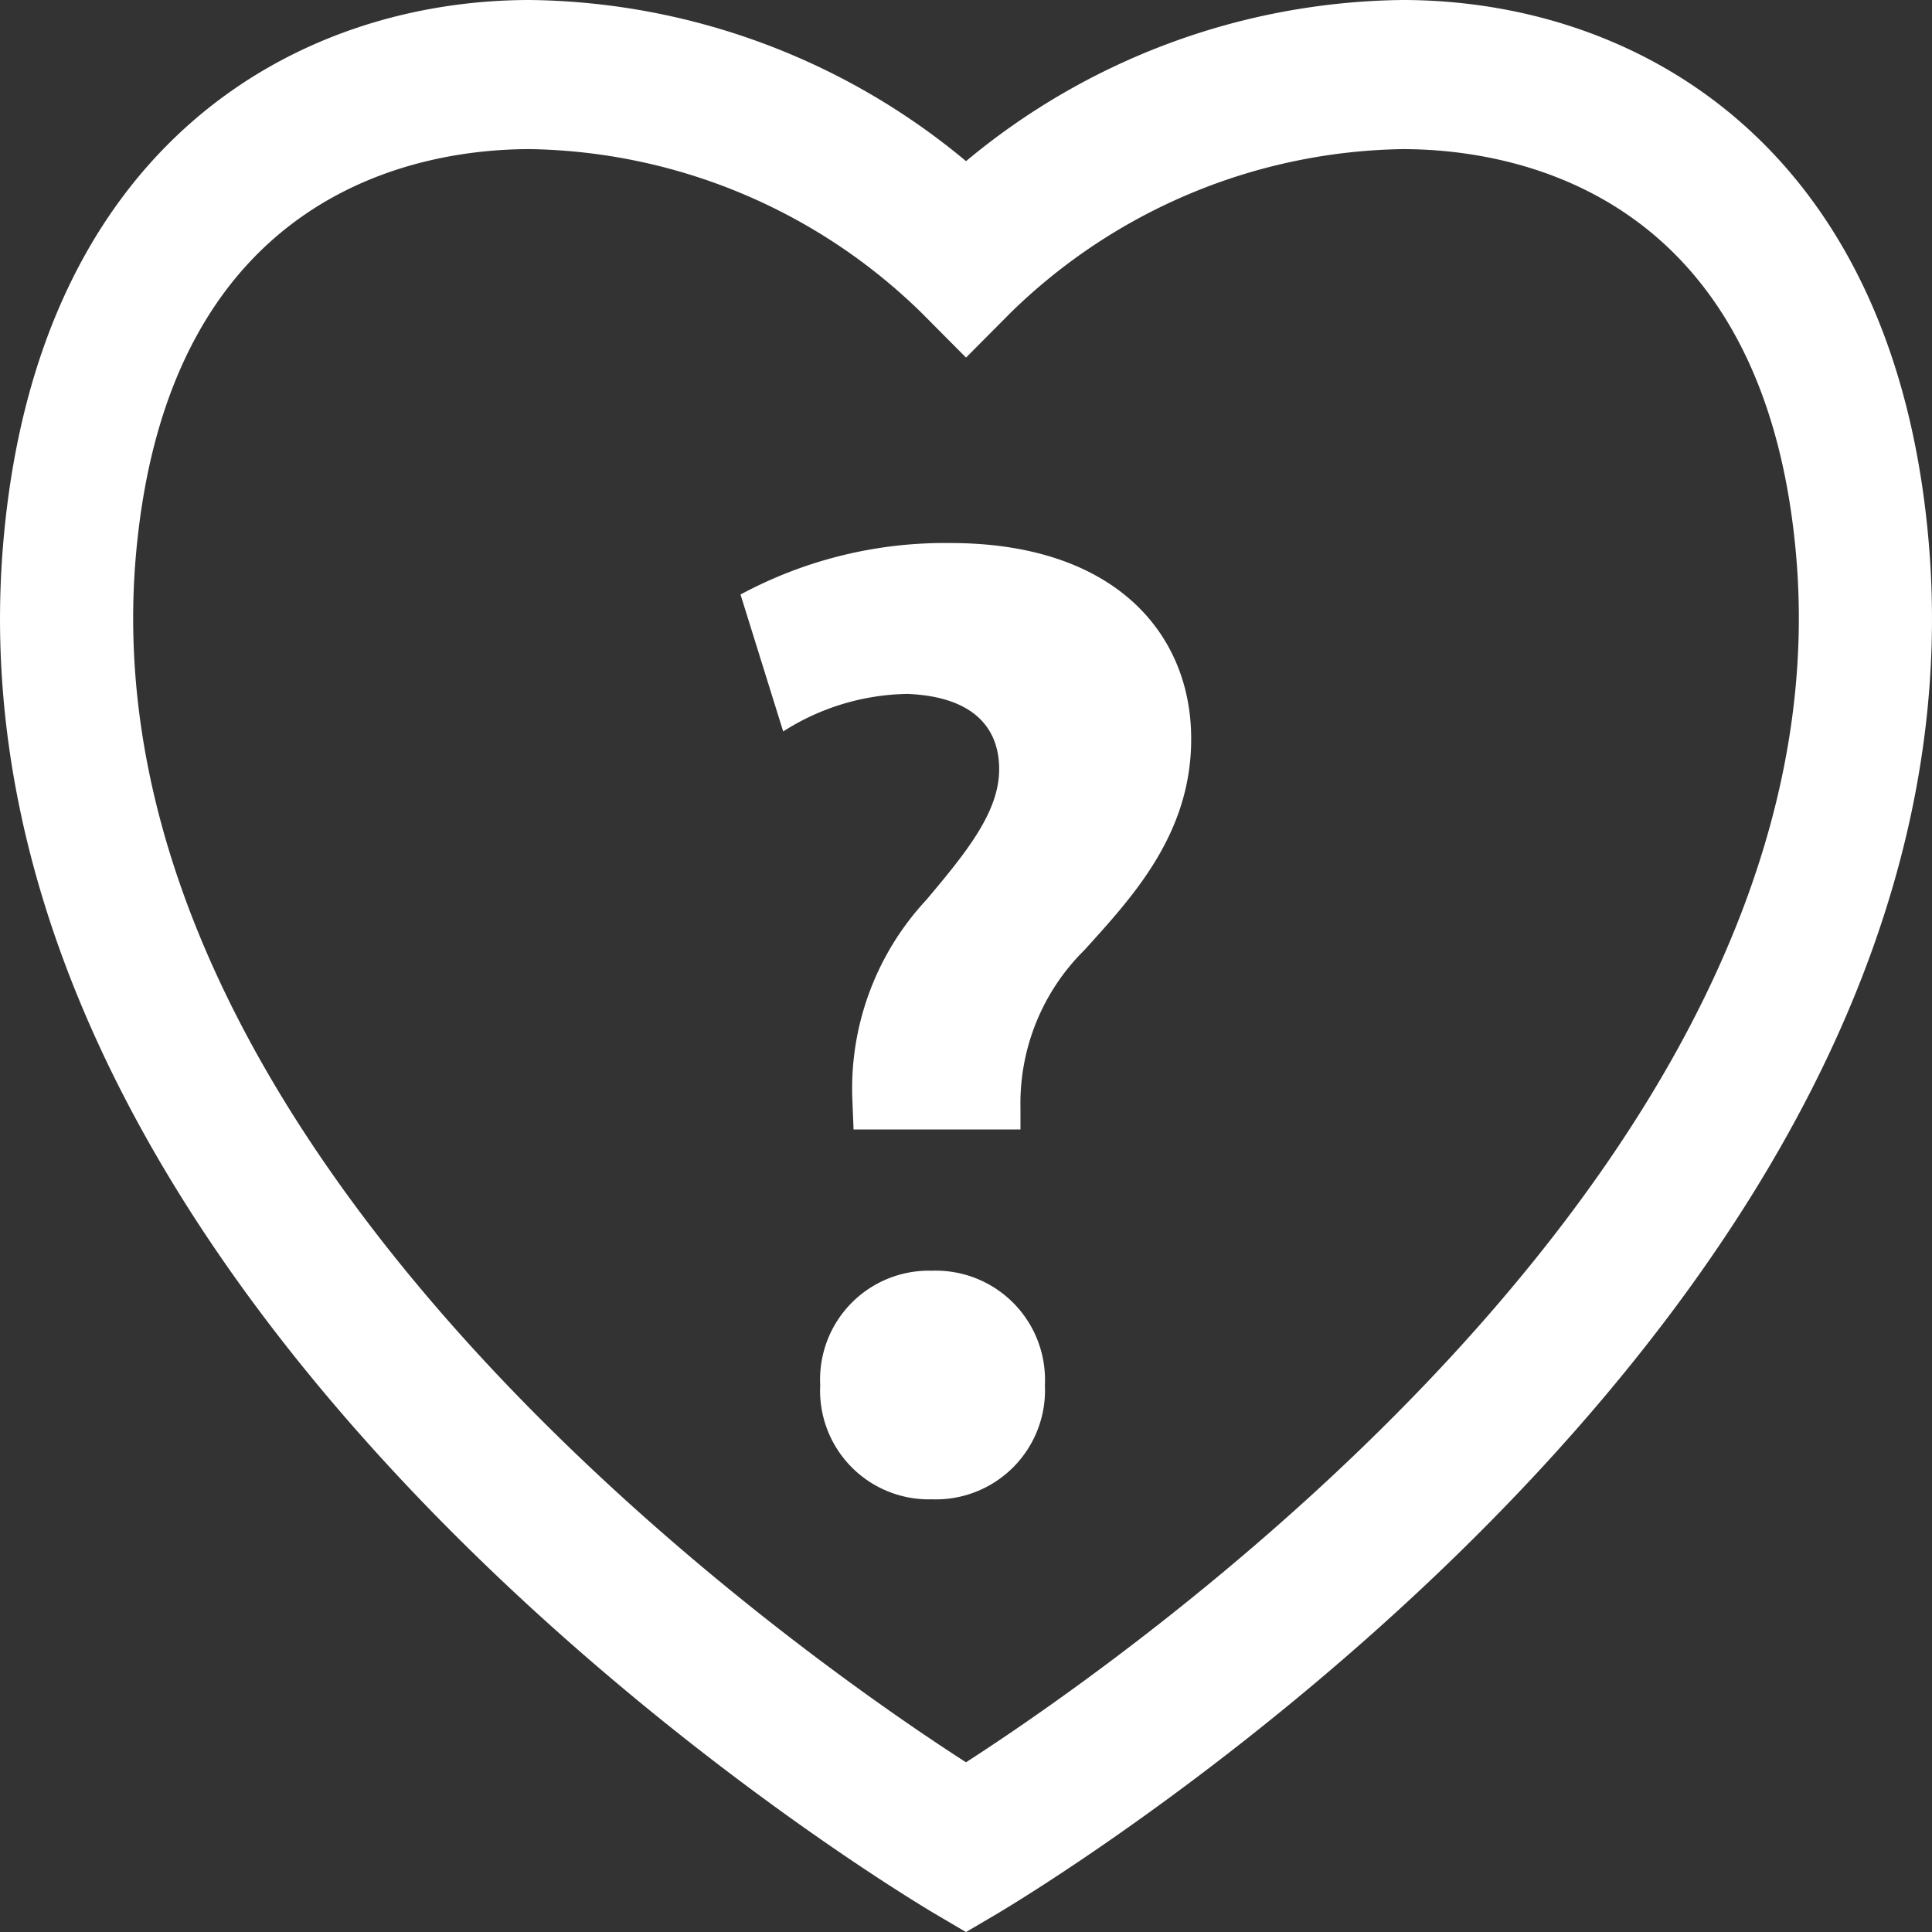 <svg xmlns="http://www.w3.org/2000/svg" width="70.615" height="70.615" viewBox="0 0 70.615 70.615"><rect x="0" y="0" width="70.615" height="70.615" fill="#333333" stroke="none"/><g transform="translate(0 -1.55)"><g transform="translate(0 1.55)"><path d="M70.475,21.145C69.144,6.7,59.674,1.55,51.255,1.55A25.341,25.341,0,0,0,35.309,7.44,25.328,25.328,0,0,0,19.369,1.55C10.952,1.55,1.479,6.7.141,21.143-2.487,49.5,32.676,70.609,34.173,71.5l1.134.667,1.134-.667C37.94,70.607,73.1,49.5,70.475,21.145ZM35.307,65.962C29.435,62.183,2.932,43.822,4.98,21.707,6.209,8.429,15.451,7,19.369,7a20.931,20.931,0,0,1,14.315,5.985l1.625,1.635,1.625-1.635A20.955,20.955,0,0,1,51.255,7c3.915,0,13.157,1.43,14.381,14.708C67.68,43.792,41.173,62.181,35.307,65.962Z" transform="translate(0 -1.55)" fill="#fff"/><path d="M16.372,18.274a3.977,3.977,0,0,0-4.084,4.18,3.975,3.975,0,0,0,4.084,4.175A3.988,3.988,0,0,0,20.5,22.454,3.992,3.992,0,0,0,16.372,18.274Z" transform="translate(17.691 28.171)" fill="#fff"/><path d="M18.721,8.385a15.741,15.741,0,0,0-7.665,1.882l1.56,5.005A8.65,8.65,0,0,1,17.158,13.9c2.295.091,3.352,1.145,3.352,2.753,0,1.56-1.193,3.03-2.662,4.774a10.125,10.125,0,0,0-2.708,7.2l.048,1.193h6.1v-.825a7.872,7.872,0,0,1,2.34-5.735c1.741-1.928,3.9-4.225,3.9-7.71C27.536,11.737,24.78,8.385,18.721,8.385Z" transform="translate(16.01 11.463)" fill="#fff"/></g></g></svg>